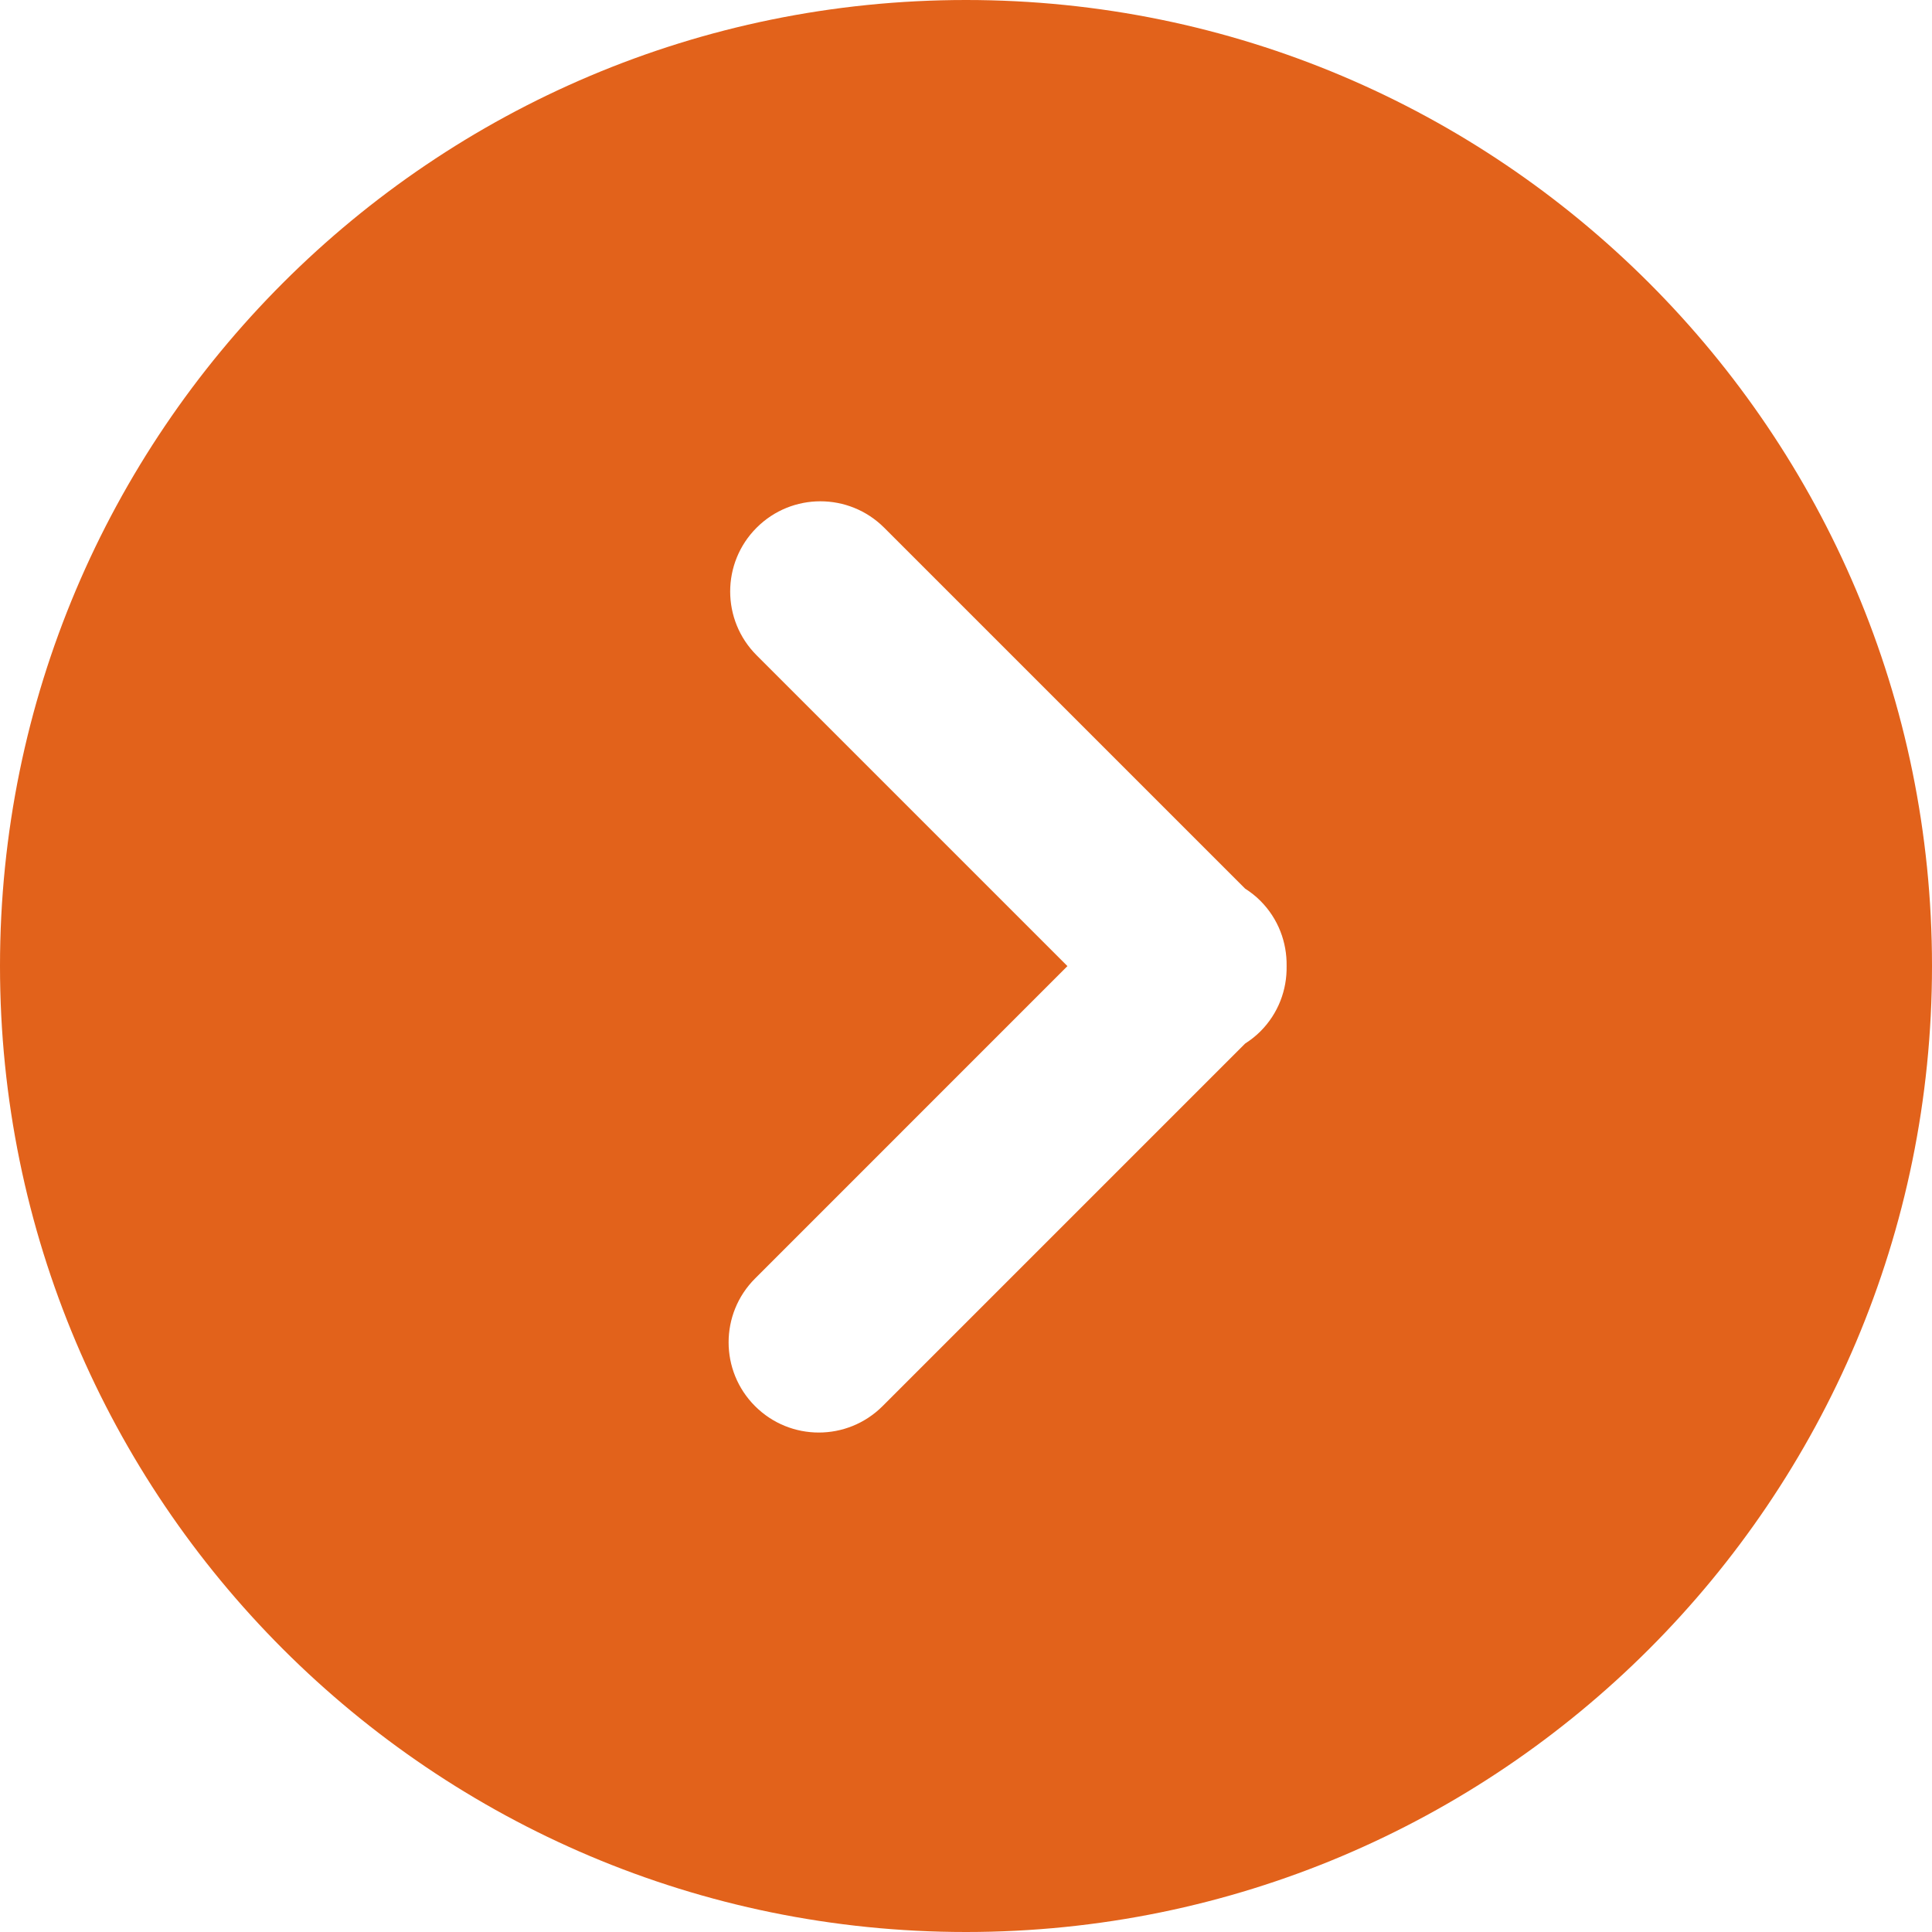 <svg width="100" height="100" viewBox="0 0 100 100" fill="none" xmlns="http://www.w3.org/2000/svg">
<path d="M50 0C22.386 0 0 22.386 0 50C0 77.614 22.386 100 50 100C77.614 100 100 77.614 100 50C100 22.386 77.614 0 50 0ZM65.236 53.386C64.992 53.63 64.725 53.836 64.447 54.015L45.682 72.78C44.77 73.692 43.576 74.148 42.381 74.148C41.186 74.148 39.992 73.692 39.08 72.78C37.257 70.957 37.257 68 39.08 66.177L55.25 50.005L39.162 33.917C37.338 32.093 37.338 29.137 39.162 27.314C40.985 25.491 43.941 25.492 45.764 27.313L64.446 45.994C64.725 46.173 64.992 46.379 65.235 46.623C66.167 47.555 66.616 48.783 66.595 50.005C66.617 51.227 66.169 52.454 65.236 53.386Z" fill="#E2621B"/>
</svg>
